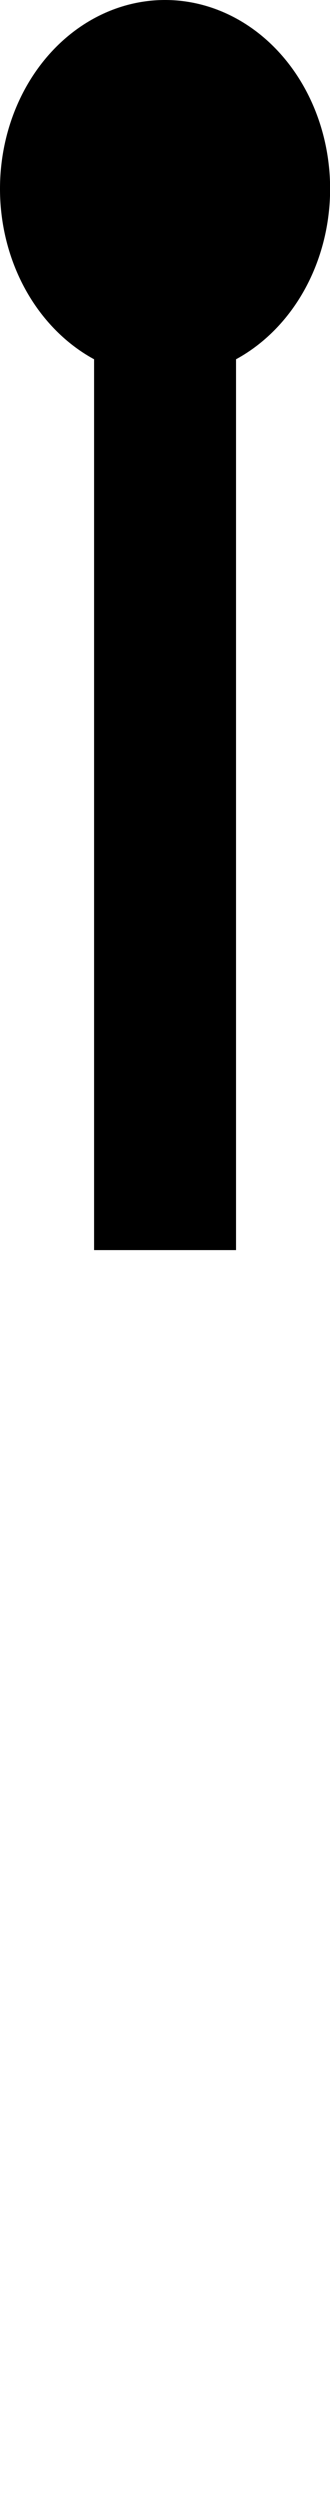 <?xml version="1.0" encoding="UTF-8" standalone="no"?>
<!-- Created with Inkscape (http://www.inkscape.org/) -->

<svg
   width="7.365mm"
   height="55.772mm"
   viewBox="0 0 7.365 55.772"
   version="1.1"
   id="svg5"
   xmlns:inkscape="http://www.inkscape.org/namespaces/inkscape"
   xmlns:sodipodi="http://sodipodi.sourceforge.net/DTD/sodipodi-0.dtd"
   xmlns="http://www.w3.org/2000/svg"
   xmlns:svg="http://www.w3.org/2000/svg">
  <sodipodi:namedview
     id="namedview7"
     pagecolor="#ffffff"
     bordercolor="#000000"
     borderopacity="0.25"
     inkscape:showpageshadow="2"
     inkscape:pageopacity="0.0"
     inkscape:pagecheckerboard="0"
     inkscape:deskcolor="#d1d1d1"
     inkscape:document-units="mm"
     showgrid="false" />
  <defs
     id="defs2" />
  <g
     inkscape:label="Layer 1"
     inkscape:groupmode="layer"
     id="layer1"
     transform="translate(-119.388,-39.044)">
    <g
       id="g3012"
       transform="matrix(0.306,0,0,0.341,119.388,39.044)">
      <path
         id="path2848"
         style="fill:#000000;stroke-width:0"
         d="M 12.038,0 A 12.038,12.356 0 0 0 0,12.355 12.038,12.356 0 0 0 6.862,23.504 V 81.782 H 17.215 V 23.504 A 12.038,12.356 0 0 0 24.077,12.355 12.038,12.356 0 0 0 12.038,0 Z" />
      <path
         id="path2848-6"
         style="fill:none;stroke-width:0"
         d="M 12.038,81.782 A 12.038,12.356 0 0 0 0,94.137 12.038,12.356 0 0 0 6.862,105.286 v 58.277 H 17.215 V 105.286 A 12.038,12.356 0 0 0 24.077,94.137 12.038,12.356 0 0 0 12.038,81.782 Z" />
    </g>
  </g>
</svg>
